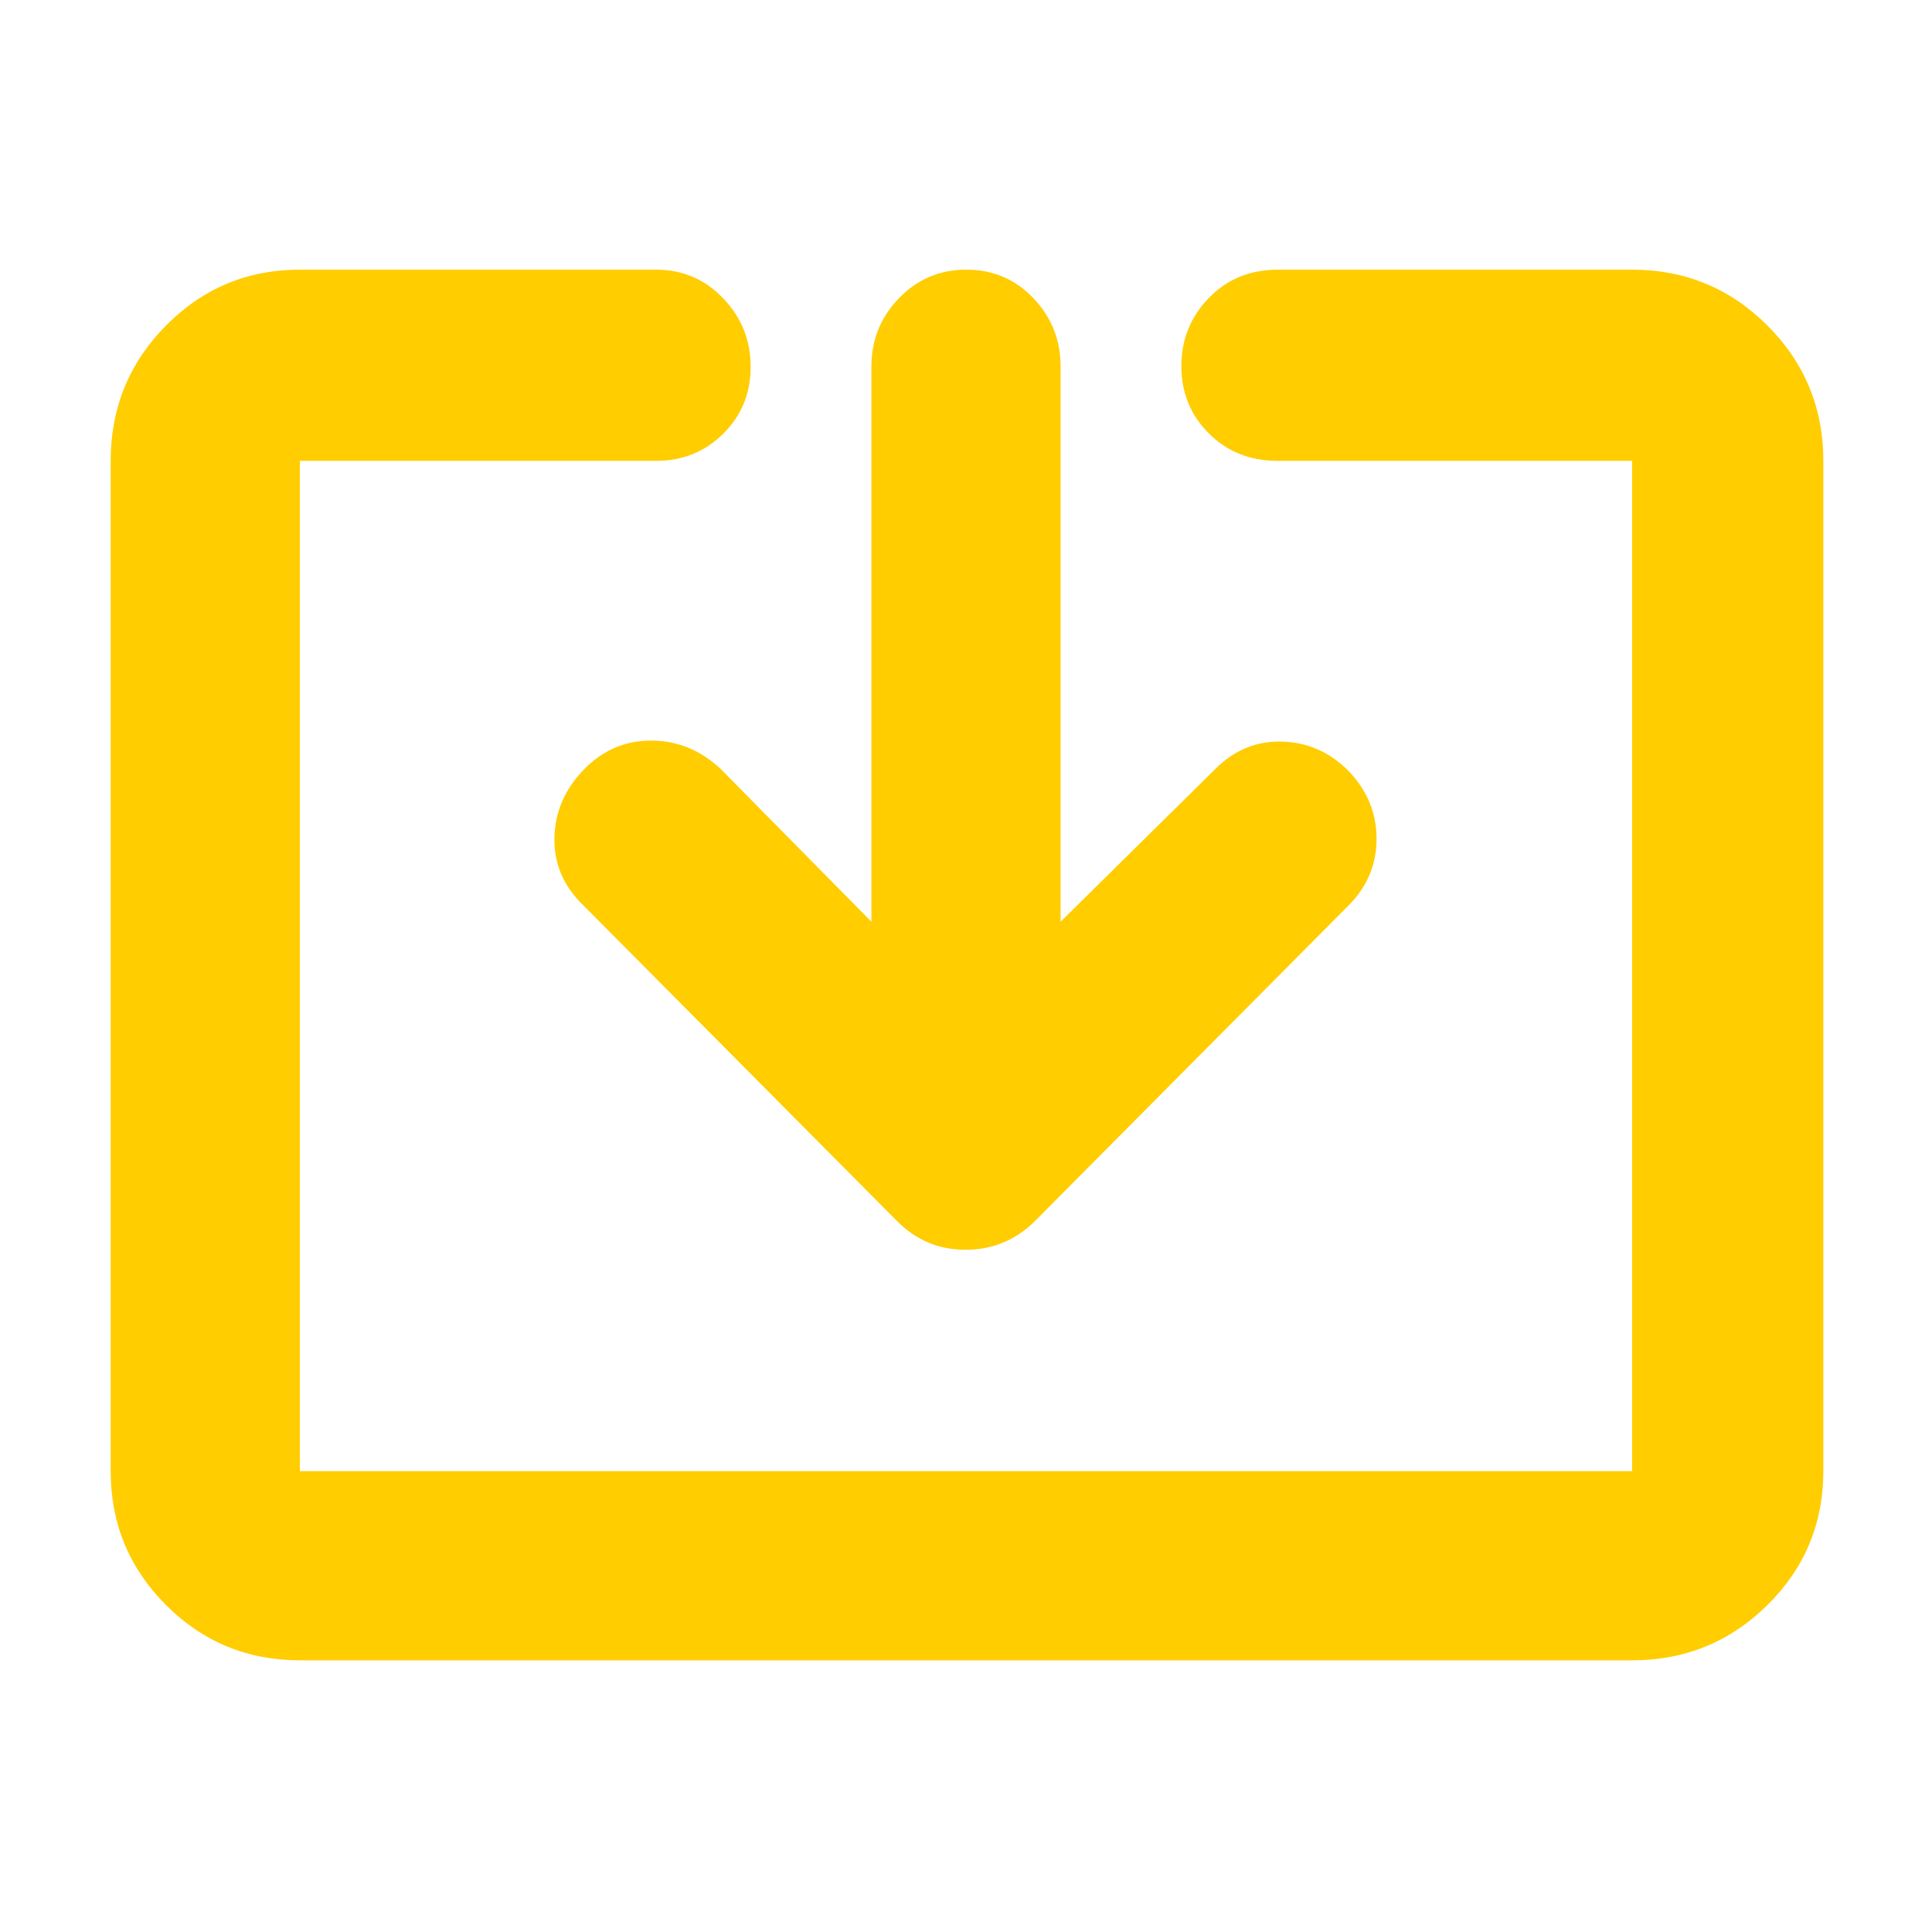 <svg xmlns="http://www.w3.org/2000/svg" height="48" viewBox="0 -960 960 960" width="48"><path fill="rgb(255, 205, 0)" d="M149-135q-39.05 0-66.53-27.48Q55-189.95 55-229v-502q0-39.46 27.47-67.23Q109.95-826 149-826h177q19.75 0 33.38 14.26 13.62 14.27 13.62 34 0 19.74-13.62 33.24Q345.75-731 326-731H149v502h662v-502H635q-20.75 0-34.37-13.68Q587-758.35 587-778.09q0-19.73 13.63-33.82Q614.25-826 635-826h176q39.46 0 67.23 27.77Q906-770.46 906-731v502q0 39.05-27.77 66.52Q850.46-135 811-135H149Zm284-367v-276q0-19.63 13.68-33.81Q460.35-826 480.18-826q19.82 0 33.32 14.19Q527-797.63 527-778v276l77-76q14-14 33-13.5t33 14.5q14 14.53 14 33.77Q684-524 670-510L514-353q-14.36 14-34.18 14T446-353L289-511q-14-14-13.5-33t14.5-33.5q14-14.5 33.5-14.5t34.5 14l75 76Z"/></svg>